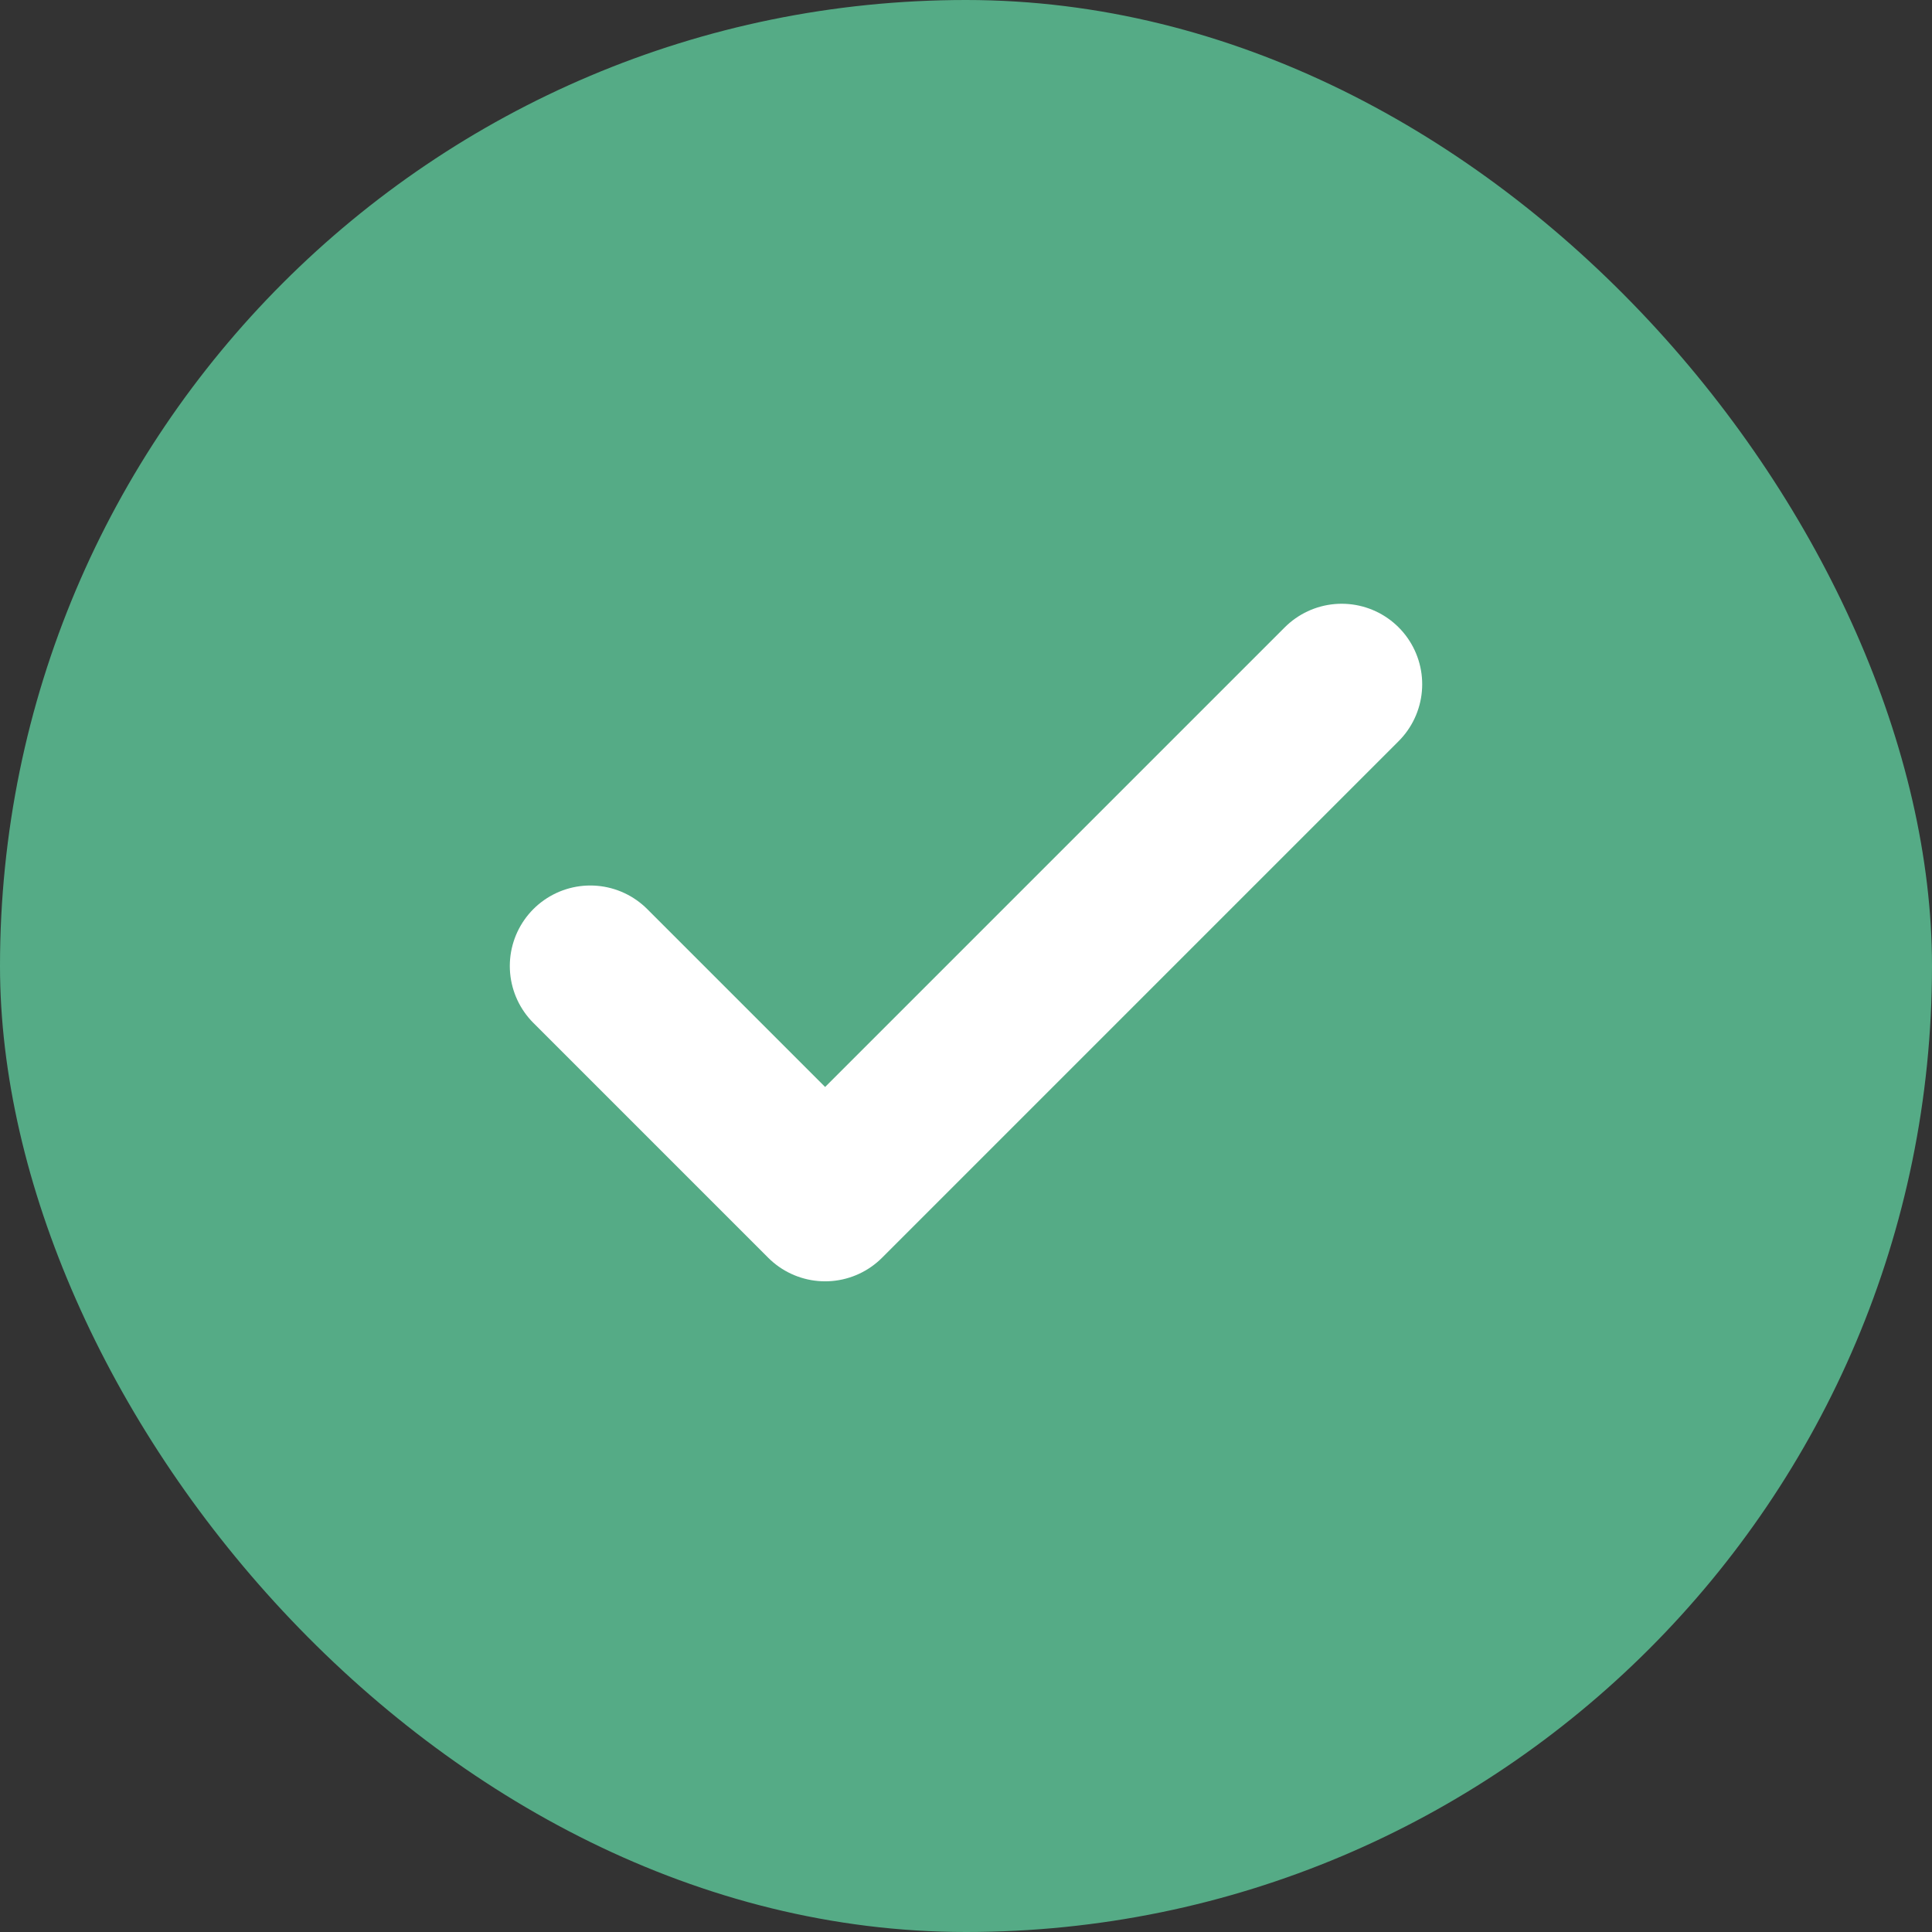 <svg xmlns="http://www.w3.org/2000/svg" width="24" height="24" fill="none" viewBox="0 0 24 24"><rect x="0" y="0" width="24" height="24" fill="#333333" stroke="none"/><rect width="24" height="24" fill="#55AB86" rx="12"/><path stroke="#fff" stroke-linecap="round" stroke-linejoin="round" stroke-width="2" d="M16.667 8.5L10.25 14.917L7.333 12"/><defs><linearGradient id="paint0_linear_22:457" x1="4.339" x2="19.39" y1=".407" y2="20.949" gradientUnits="userSpaceOnUse"><stop stop-color="#84DBC8"/><stop offset="1" stop-color="#55AB86"/></linearGradient></defs></svg>